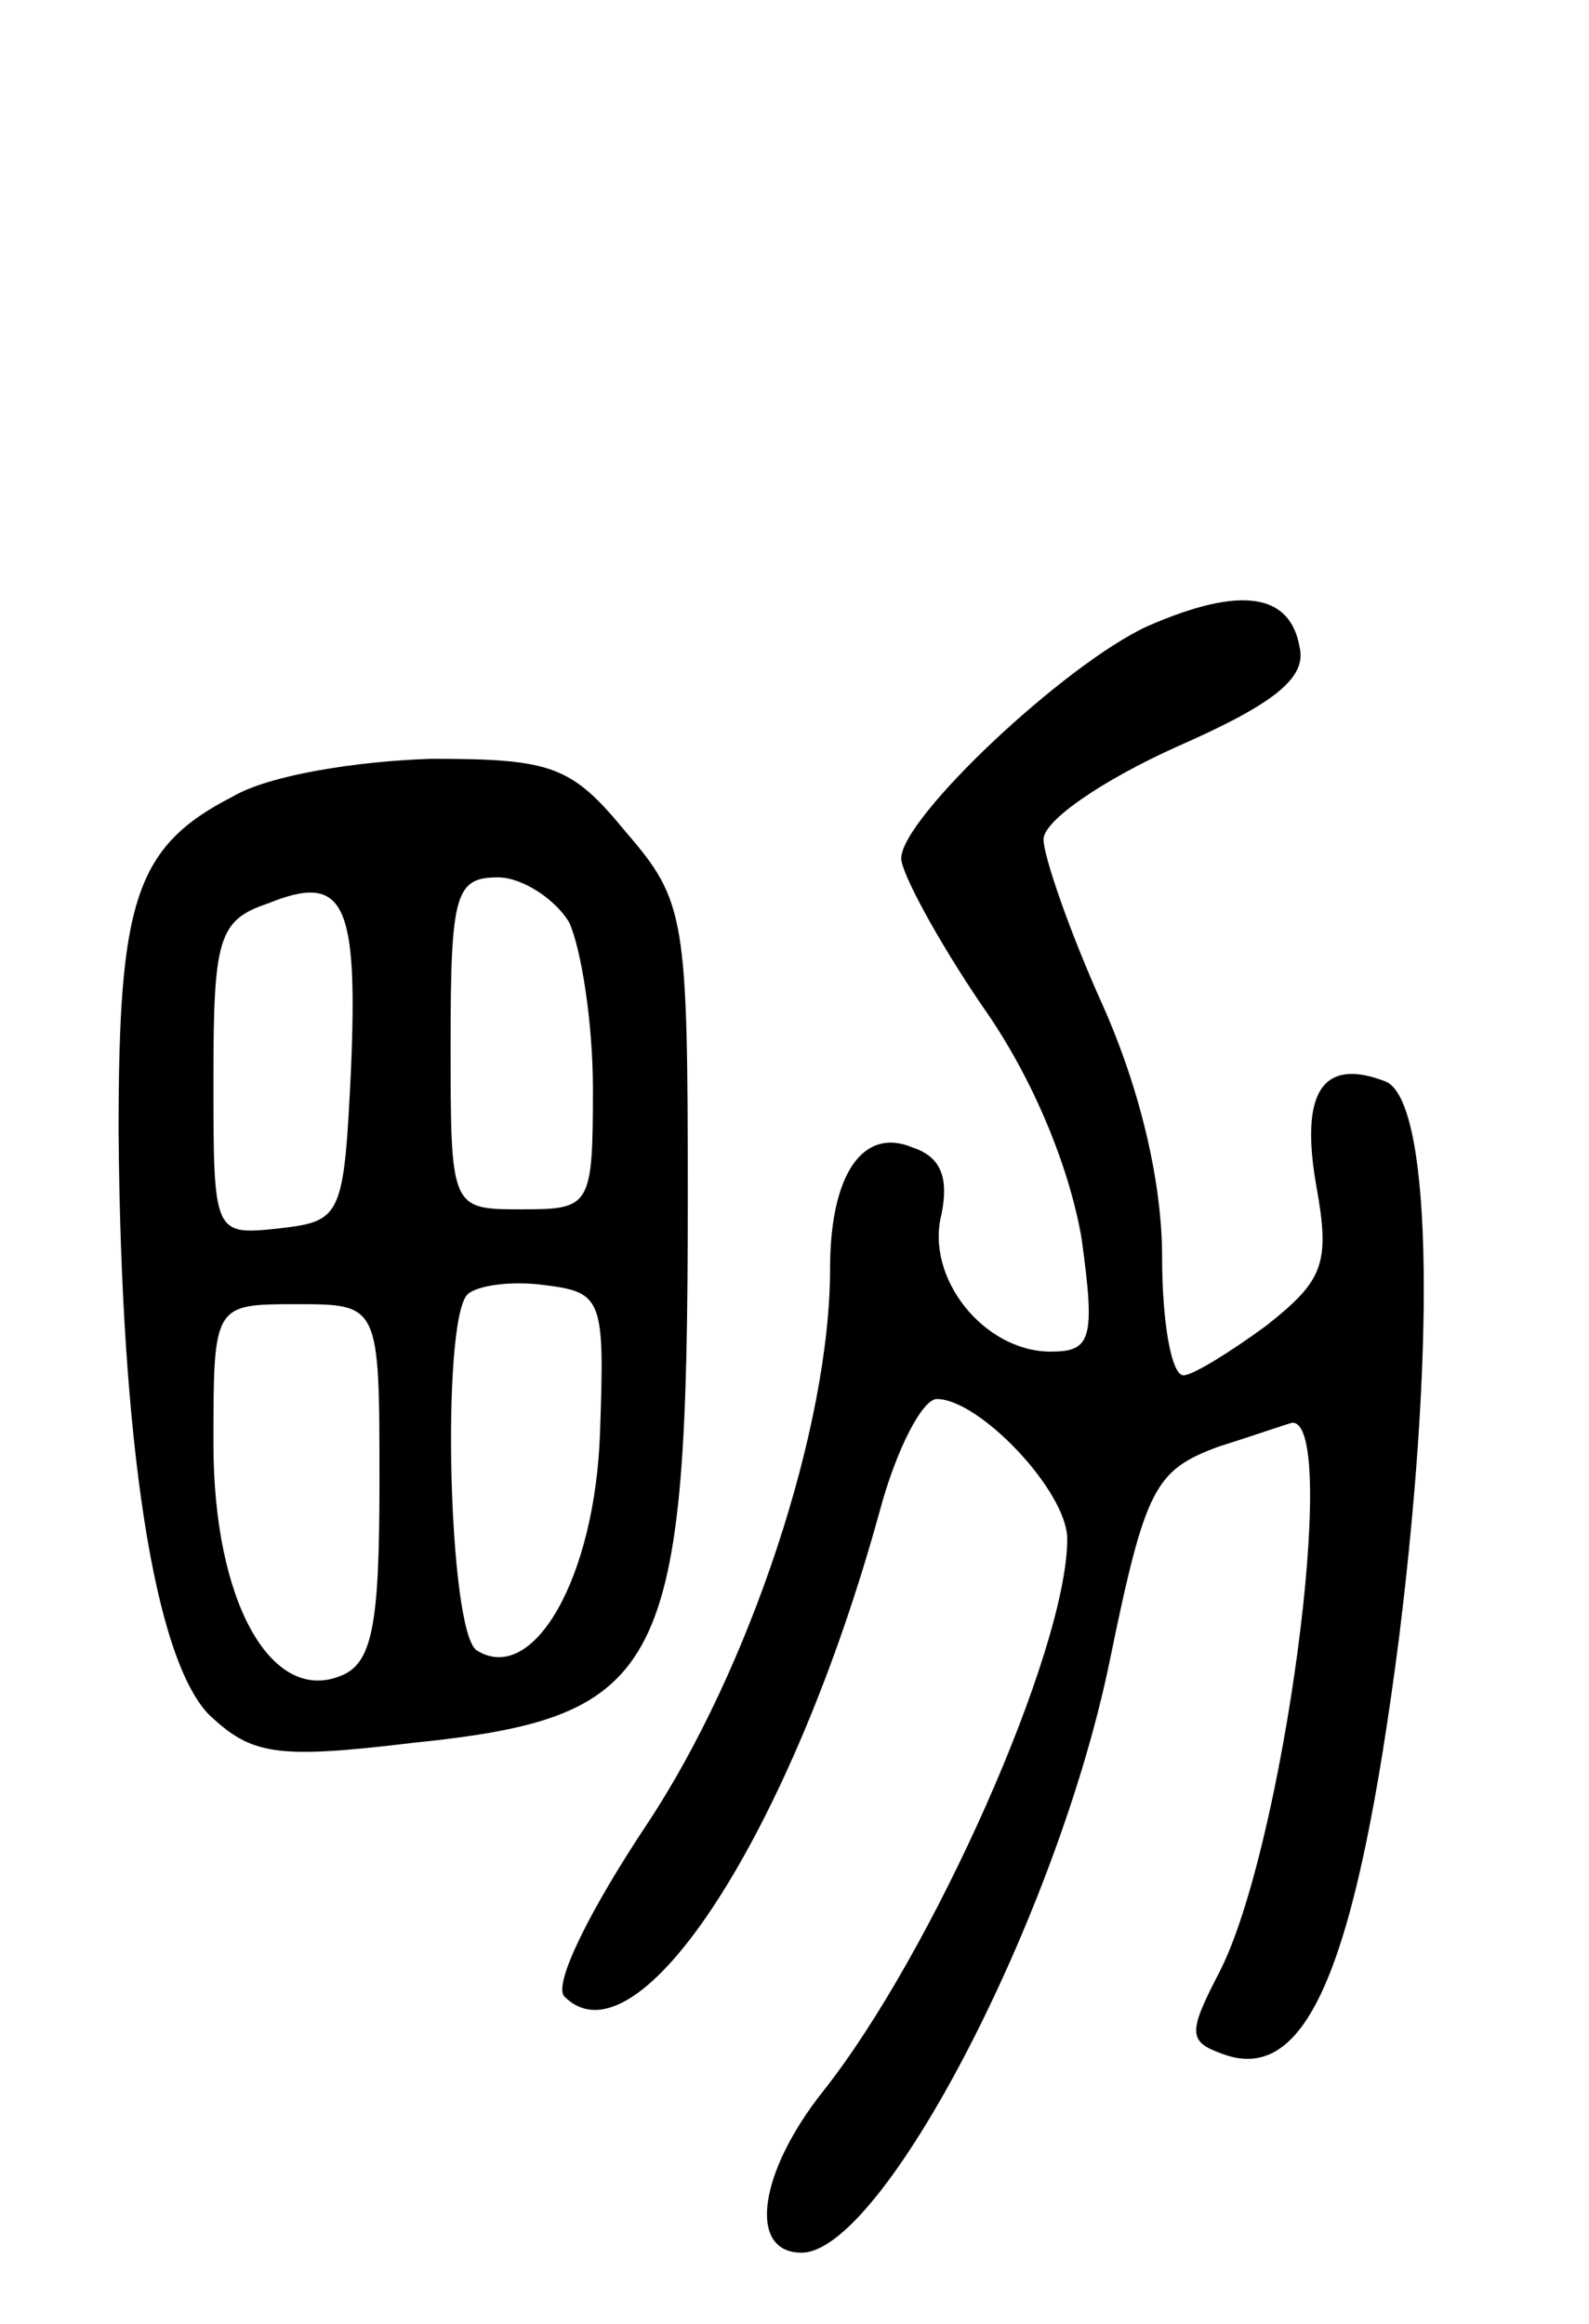 <svg version="1.0" xmlns="http://www.w3.org/2000/svg"
 width="67pt" height="98pt" viewBox="0 0 67 98"
 preserveAspectRatio="xMidYMid meet">
<g transform="translate(0,98) scale(0.1,-0.1)"
fill="#000000" stroke="none">
<path d="M484 716 c-35 -16 -104 -81 -104 -98 0 -6 15 -34 34 -62 22 -31 37
-69 42 -98 6 -43 4 -48 -13 -48 -28 0 -53 31 -46 58 3 15 0 24 -12 28 -21 9
-35 -11 -35 -51 0 -67 -34 -169 -77 -234 -24 -36 -40 -68 -35 -73 31 -31 96
70 133 205 7 26 18 47 24 47 18 0 55 -39 55 -59 0 -47 -57 -175 -103 -233 -27
-34 -32 -68 -9 -68 34 0 108 142 130 250 15 73 19 80 46 90 16 5 30 10 31 10
20 0 -4 -180 -31 -232 -13 -25 -13 -29 1 -34 36 -14 57 36 75 176 16 130 13
227 -6 234 -26 10 -36 -4 -29 -44 6 -33 3 -40 -21 -59 -15 -11 -31 -21 -35
-21 -5 0 -9 22 -9 50 0 31 -9 70 -25 106 -14 31 -25 63 -25 70 0 8 25 25 56
39 41 18 55 29 52 42 -4 23 -25 26 -64 9z"/>
<path d="M98 644 c-41 -21 -48 -44 -48 -141 1 -132 15 -222 38 -246 18 -17 28
-19 86 -12 107 11 116 30 116 230 0 118 -1 125 -26 154 -23 28 -31 31 -82 31
-32 -1 -69 -7 -84 -16z m50 -115 c-3 -62 -4 -64 -30 -67 -28 -3 -28 -3 -28 63
0 59 2 67 23 74 32 13 38 1 35 -70z m92 62 c5 -11 10 -42 10 -70 0 -50 -1 -51
-30 -51 -30 0 -30 0 -30 70 0 63 2 70 20 70 10 0 24 -9 30 -19z m13 -215 c-2
-61 -28 -107 -52 -92 -12 8 -15 138 -4 150 4 4 19 6 33 4 24 -3 25 -6 23 -62z
m-93 -21 c0 -61 -3 -77 -17 -82 -29 -11 -53 32 -53 98 0 59 0 59 35 59 35 0
35 0 35 -75z"/>
</g>
</svg>
